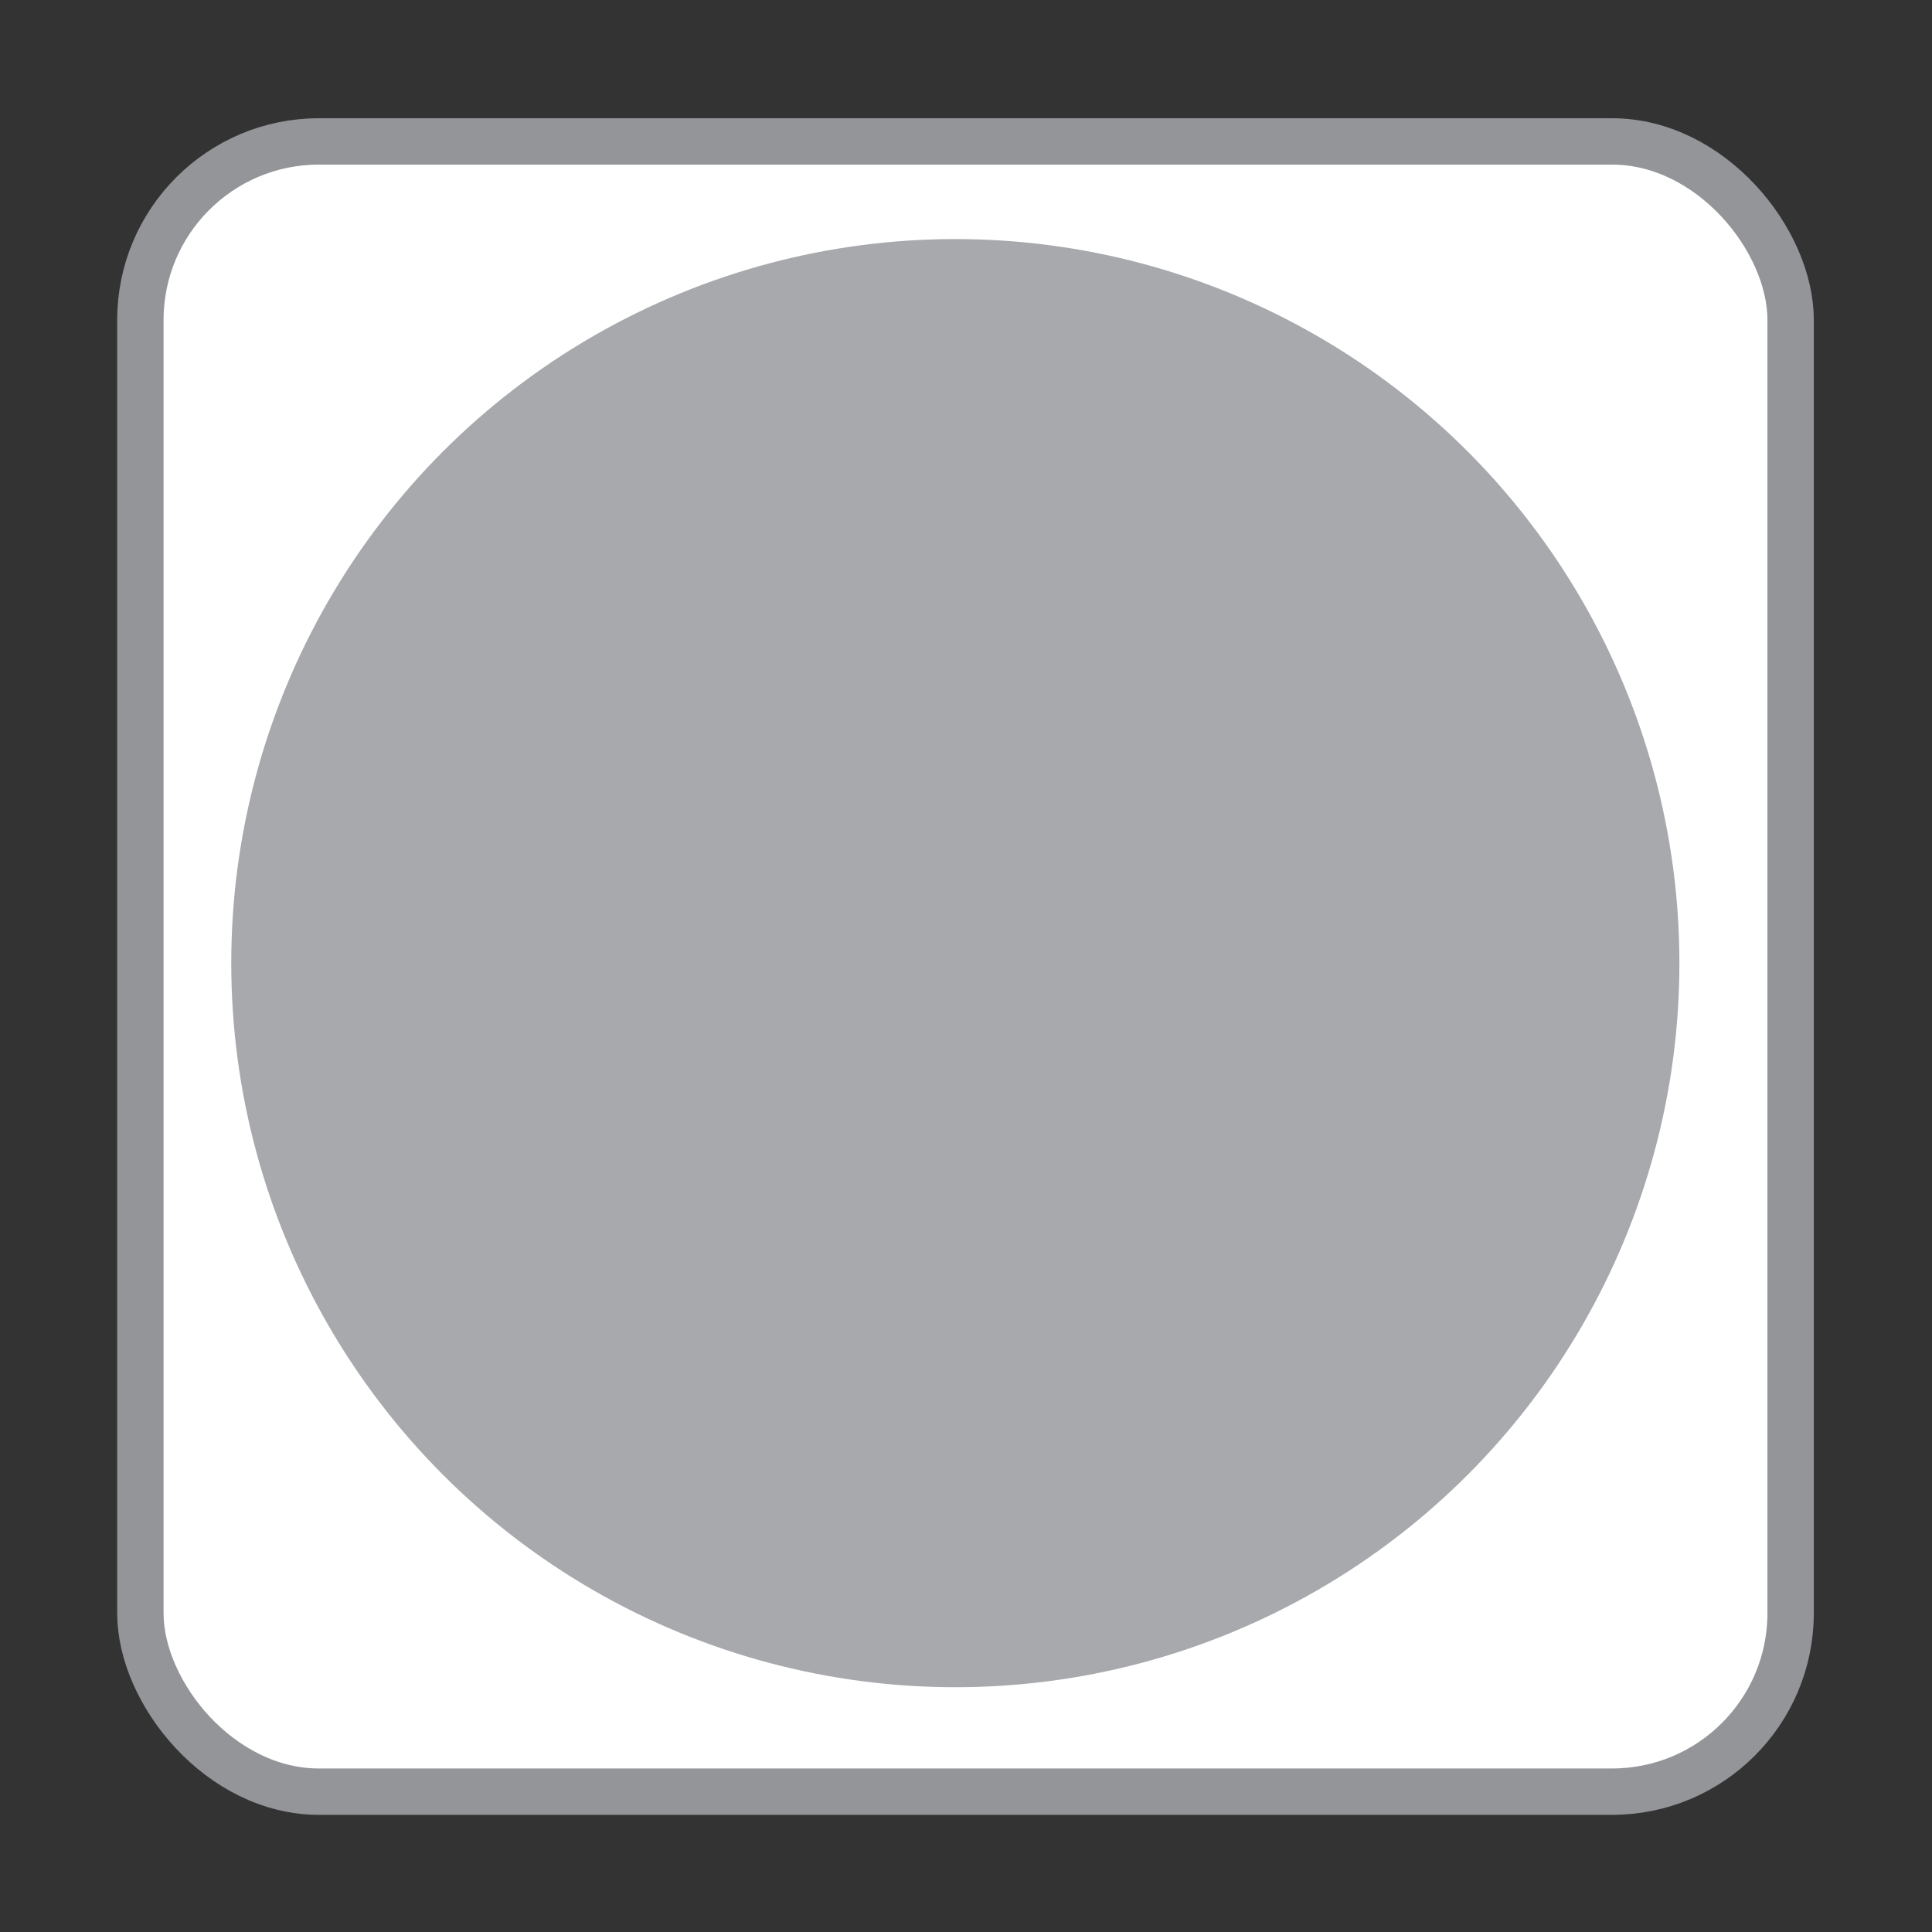 <?xml version="1.0" encoding="UTF-8"?><svg xmlns="http://www.w3.org/2000/svg" viewBox="0 0 500 500"><rect x="0" y="0" width="500" height="500" fill="#333333" stroke="none"/><defs><style>.e{fill:#a7a9ac;}.f{fill:#fff;stroke:#939598;stroke-miterlimit:10;stroke-width:12px;}</style></defs><g id="a"><rect class="f" x="36.33" y="36.6" width="427.08" height="427.08" rx="46.2" ry="46.2"/></g><g id="b"><circle class="e" cx="247.24" cy="249.26" r="187.39"/></g></svg>